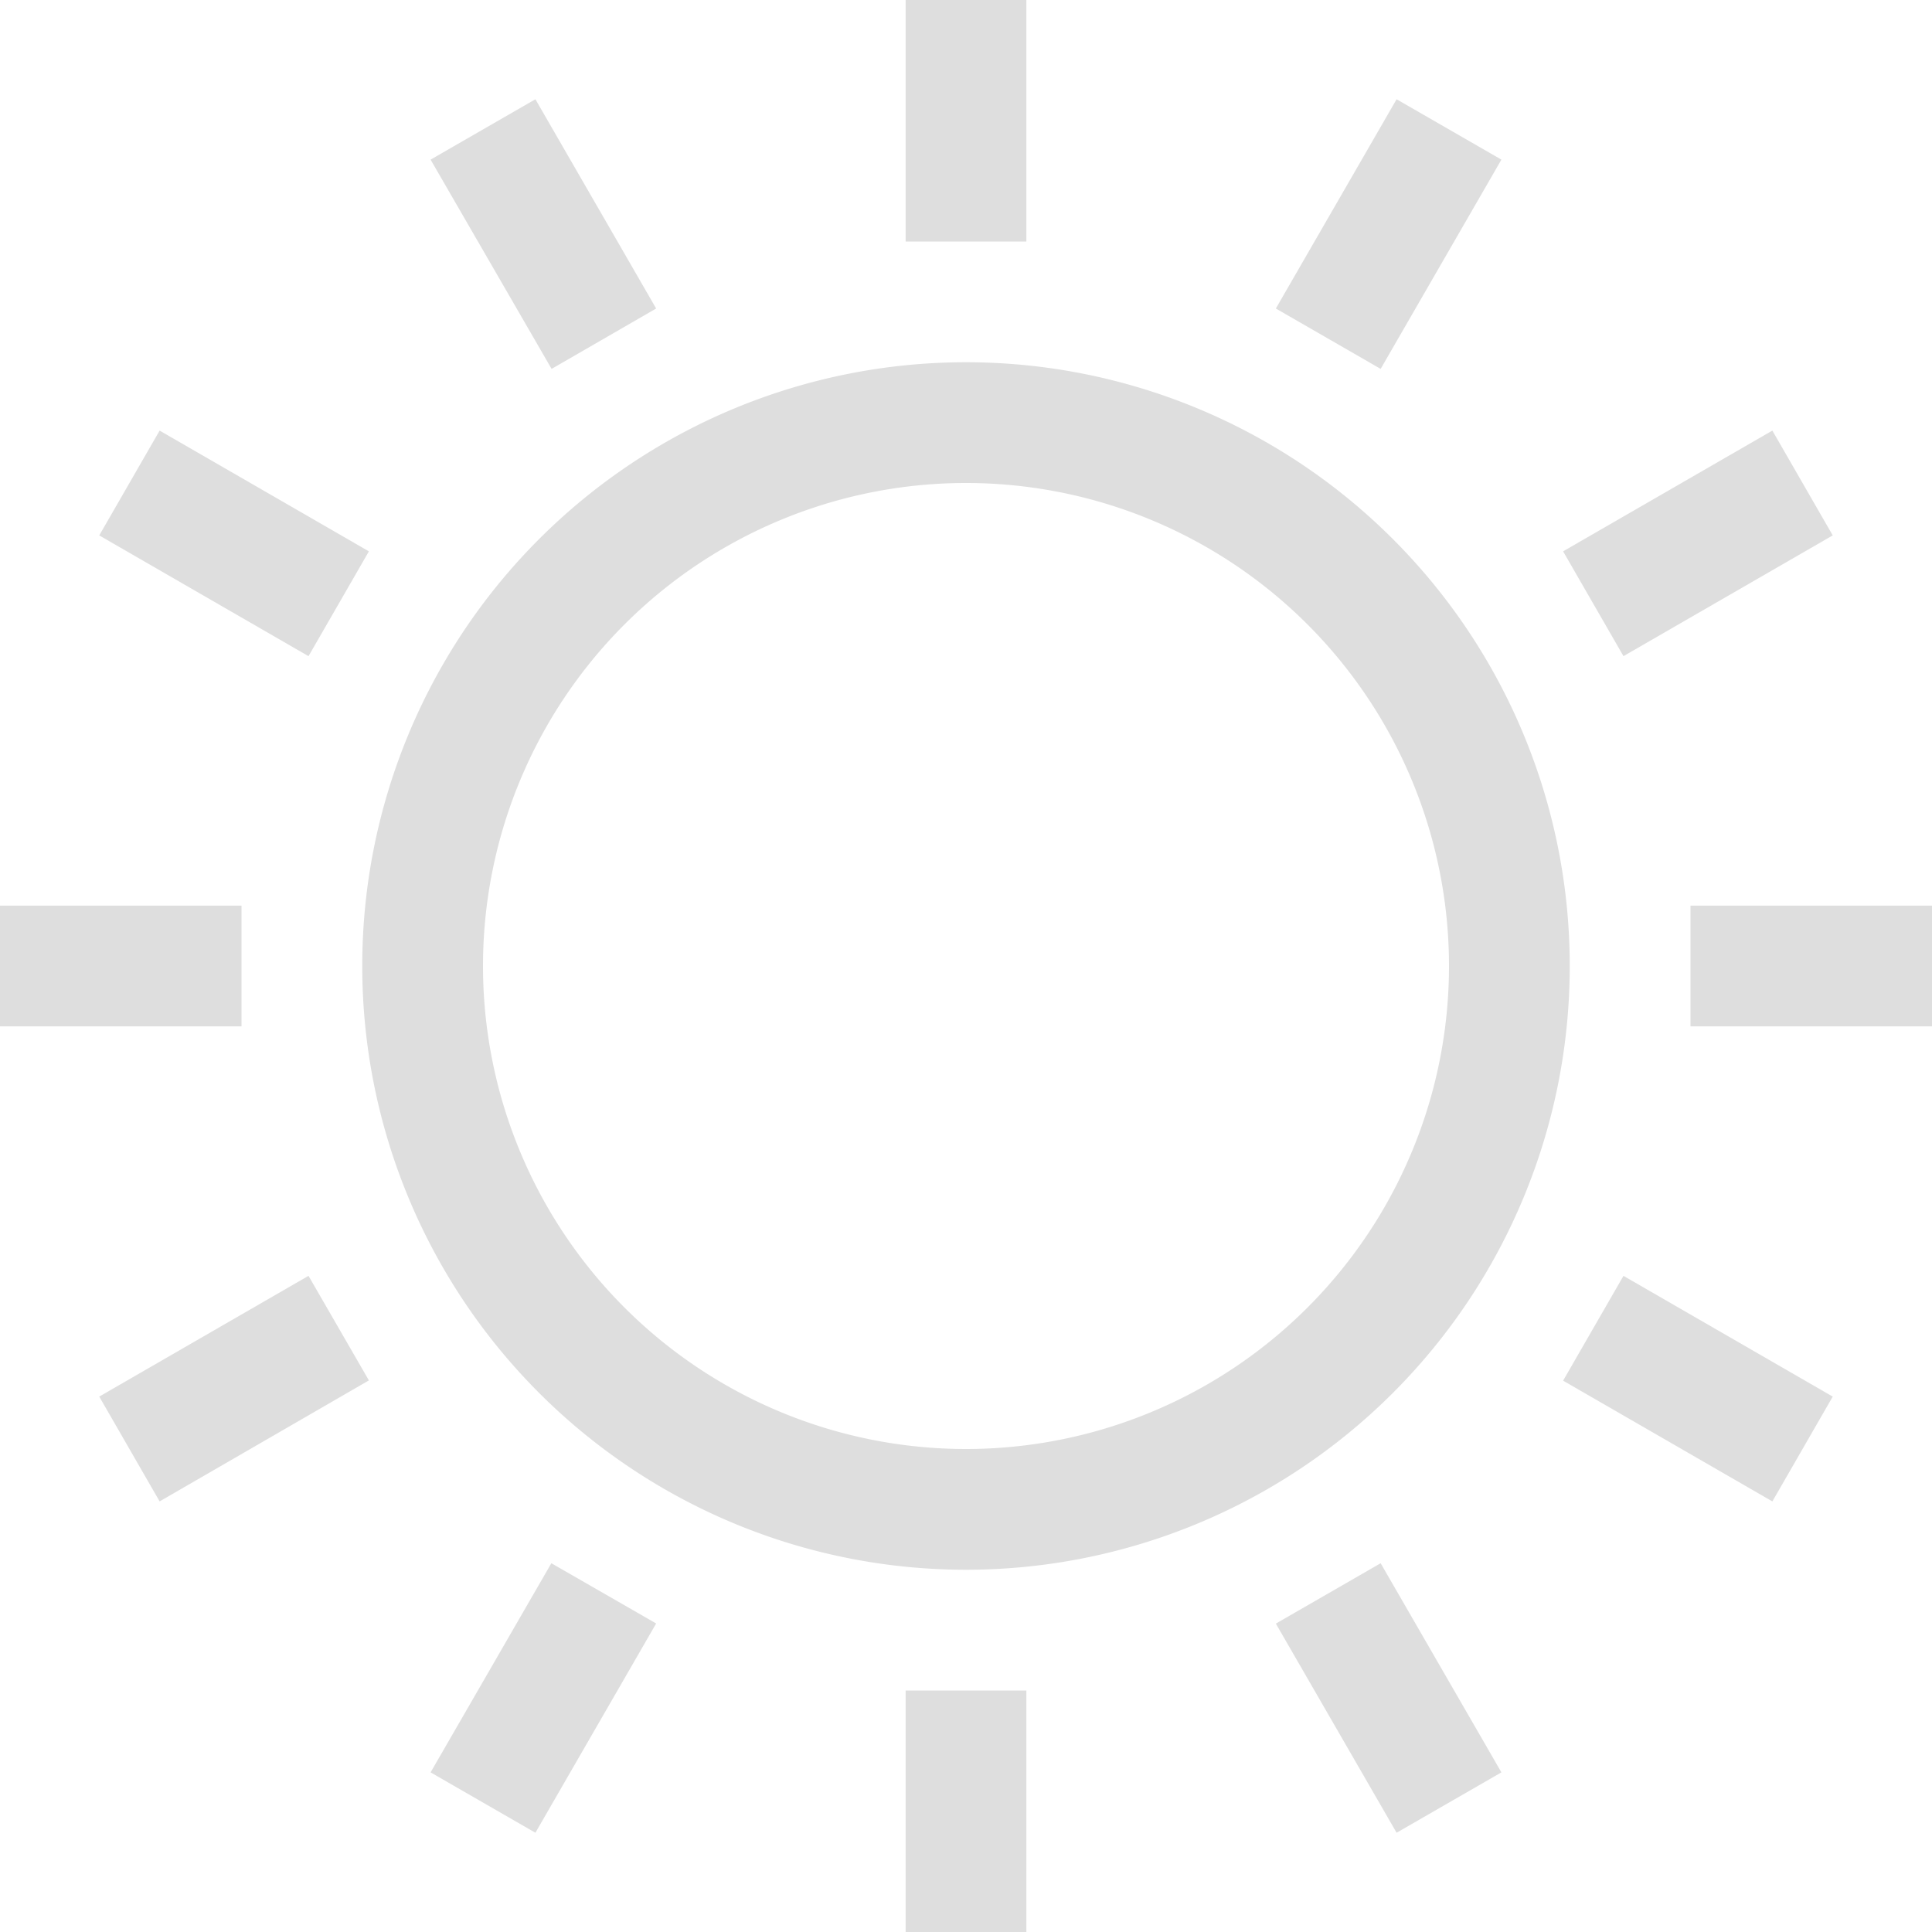 <svg xmlns="http://www.w3.org/2000/svg" width="16" height="16"><path fill="#dedede" d="M7.5 0v2h1V0zM4.434.822l-.868.5 1.002 1.733.866-.5zm7.132 0-1 1.733.868.5 1-1.733zM8 3a5 5 0 1 0 0 10A5 5 0 0 0 8 3m-6.678.566-.5.868 1.733 1 .5-.868zm13.356 0-1.733 1 .5.868 1.733-1zM8 4a4 4 0 0 1 4 4 4 4 0 0 1-4 4 4 4 0 0 1-4-4 4 4 0 0 1 4-4M0 7.5v1h2v-1zm14 0v1h2v-1zM2.555 10.566l-1.733 1 .5.868 1.733-1.002zm10.89 0-.5.868 1.733 1 .5-.868zm-8.879 2.38-1 1.732.868.5 1-1.733zm6.868 0-.868.5 1 1.732.868-.5zM7.5 14v2h1v-2z"/></svg>